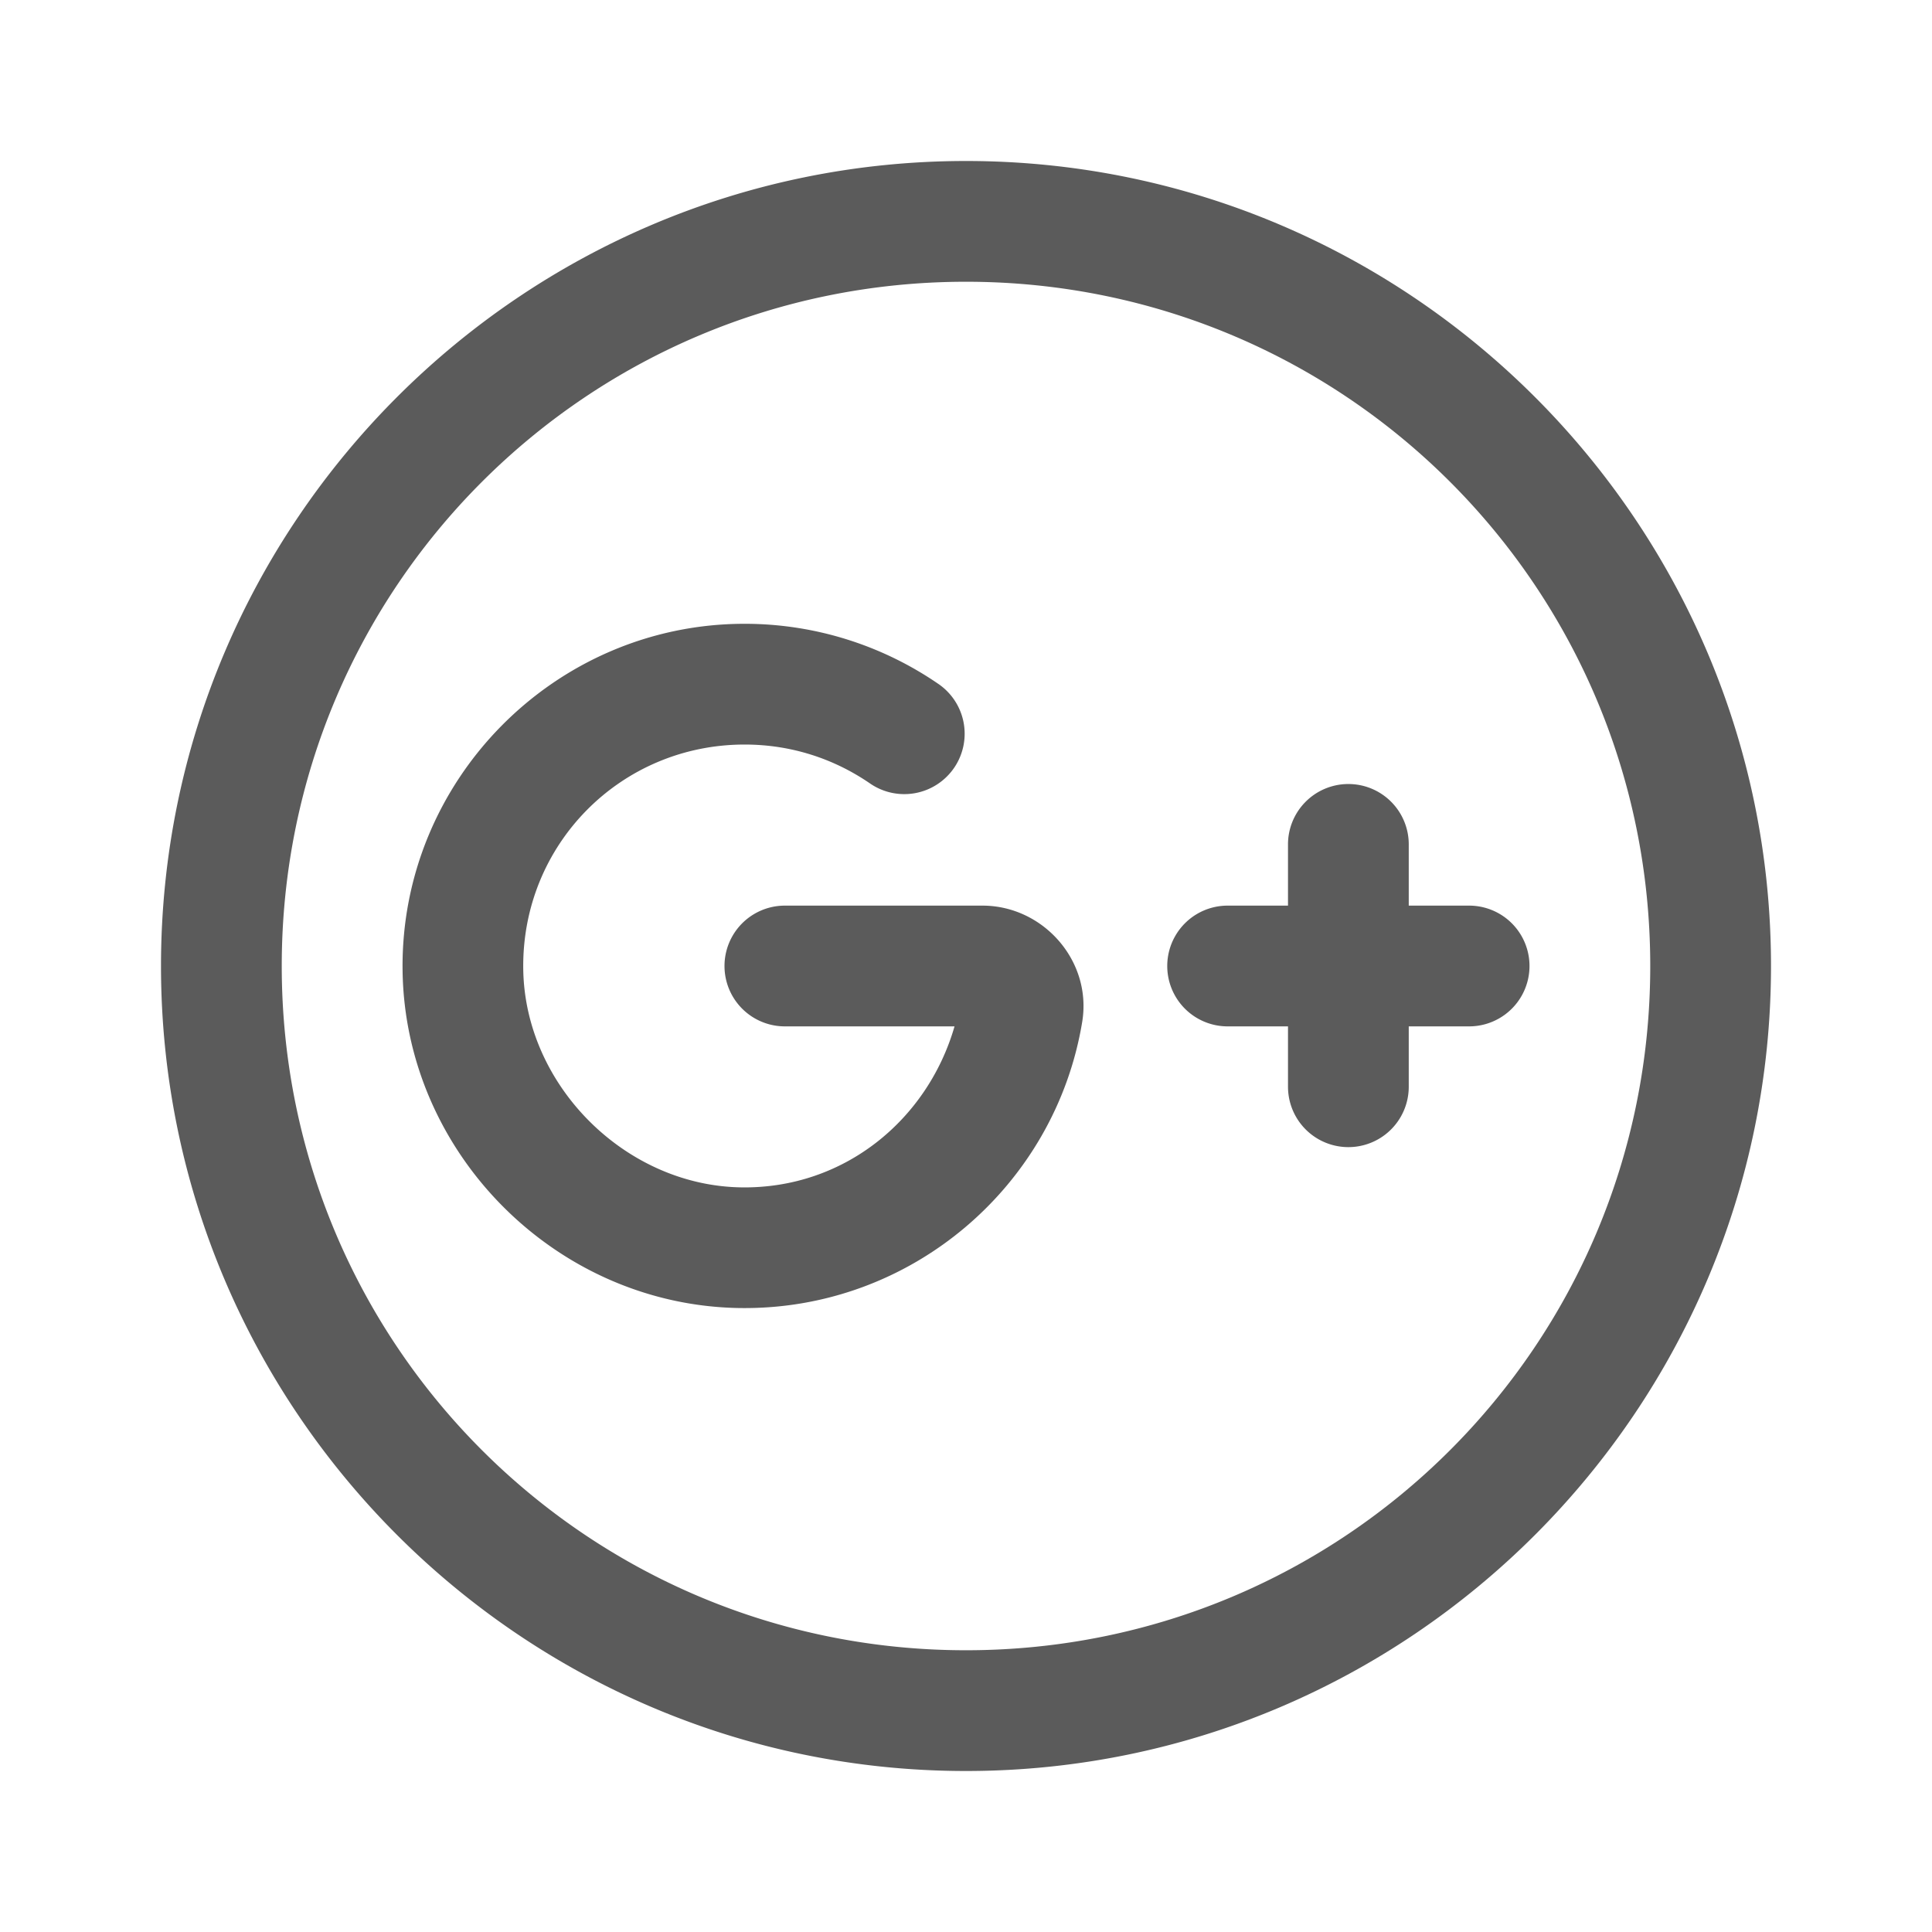 <svg xmlns="http://www.w3.org/2000/svg" viewBox="0 0 48 48">
  <path d="M24 4C12.972 4 4 12.972 4 24C4 35.028 12.972 44 24 44C35.028 44 44 35.028 44 24C44 12.972 35.028 4 24 4 z M 24 7C33.407 7 41 14.593 41 24C41 33.407 33.407 41 24 41C14.593 41 7 33.407 7 24C7 14.593 14.593 7 24 7 z M 18.5 15.498C13.783 15.498 9.937 19.39 10.002 24.119C10.066 28.667 13.834 32.434 18.381 32.498C22.637 32.557 26.216 29.462 26.887 25.389C27.137 23.868 25.912 22.5 24.41 22.5L19.5 22.5 A 1.5 1.5 0 1 0 19.5 25.5L23.715 25.5C23.047 27.815 20.979 29.536 18.422 29.5C15.535 29.46 13.04 26.966 13 24.078C12.957 20.983 15.419 18.498 18.5 18.498C19.658 18.498 20.718 18.851 21.604 19.457 A 1.5 1.5 0 1 0 23.299 16.982C21.934 16.048 20.274 15.498 18.5 15.498 z M 33.477 19.479 A 1.5 1.5 0 0 0 32 21L32 22.5L30.5 22.5 A 1.5 1.5 0 1 0 30.5 25.5L32 25.5L32 27 A 1.5 1.5 0 1 0 35 27L35 25.5L36.5 25.5 A 1.5 1.5 0 1 0 36.5 22.5L35 22.5L35 21 A 1.5 1.5 0 0 0 33.477 19.479 z" fill="#5B5B5B" />
</svg>